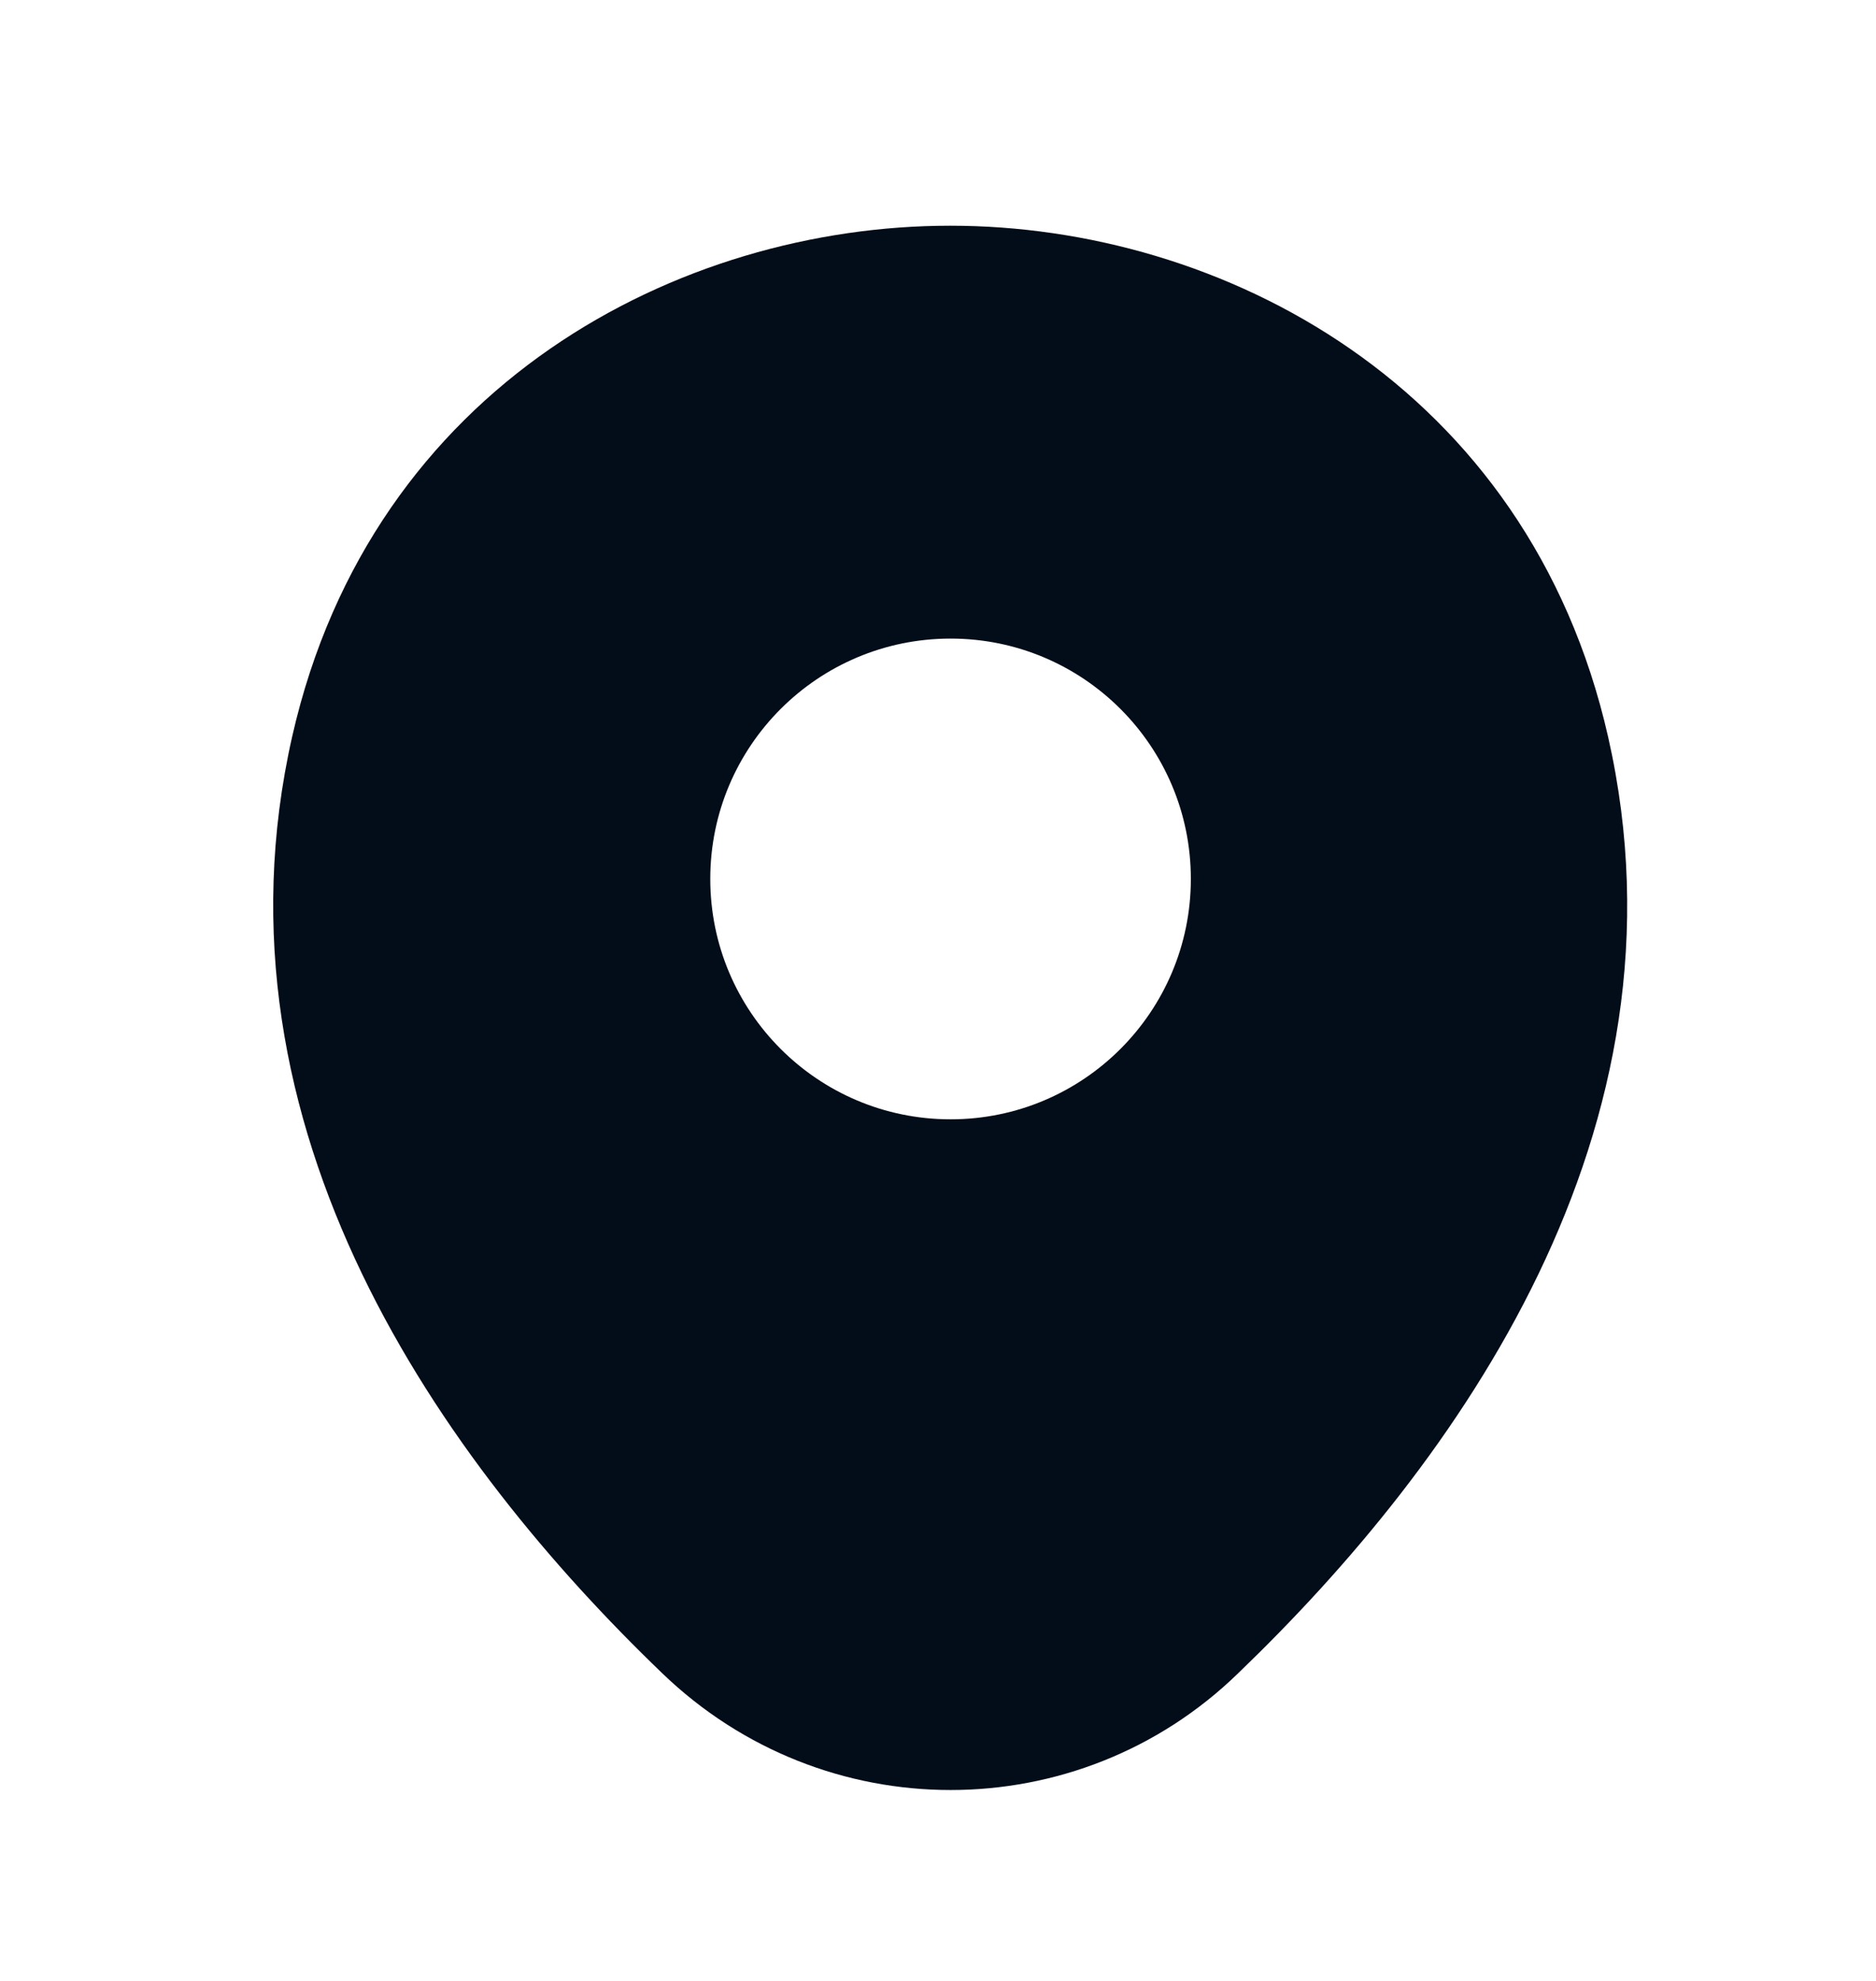 <svg width="18" height="19" viewBox="0 0 18 19" fill="none" xmlns="http://www.w3.org/2000/svg">
<path d="M15.43 7.069C14.662 3.687 11.712 2.165 9.121 2.165C9.121 2.165 9.121 2.165 9.114 2.165C6.53 2.165 3.573 3.68 2.804 7.062C1.948 10.838 4.261 14.037 6.354 16.049C7.13 16.796 8.125 17.169 9.121 17.169C10.116 17.169 11.112 16.796 11.88 16.049C13.973 14.037 16.286 10.846 15.43 7.069ZM9.121 10.736C7.847 10.736 6.815 9.704 6.815 8.43C6.815 7.157 7.847 6.125 9.121 6.125C10.394 6.125 11.426 7.157 11.426 8.43C11.426 9.704 10.394 10.736 9.121 10.736Z" fill="#030D19"/>
</svg>
